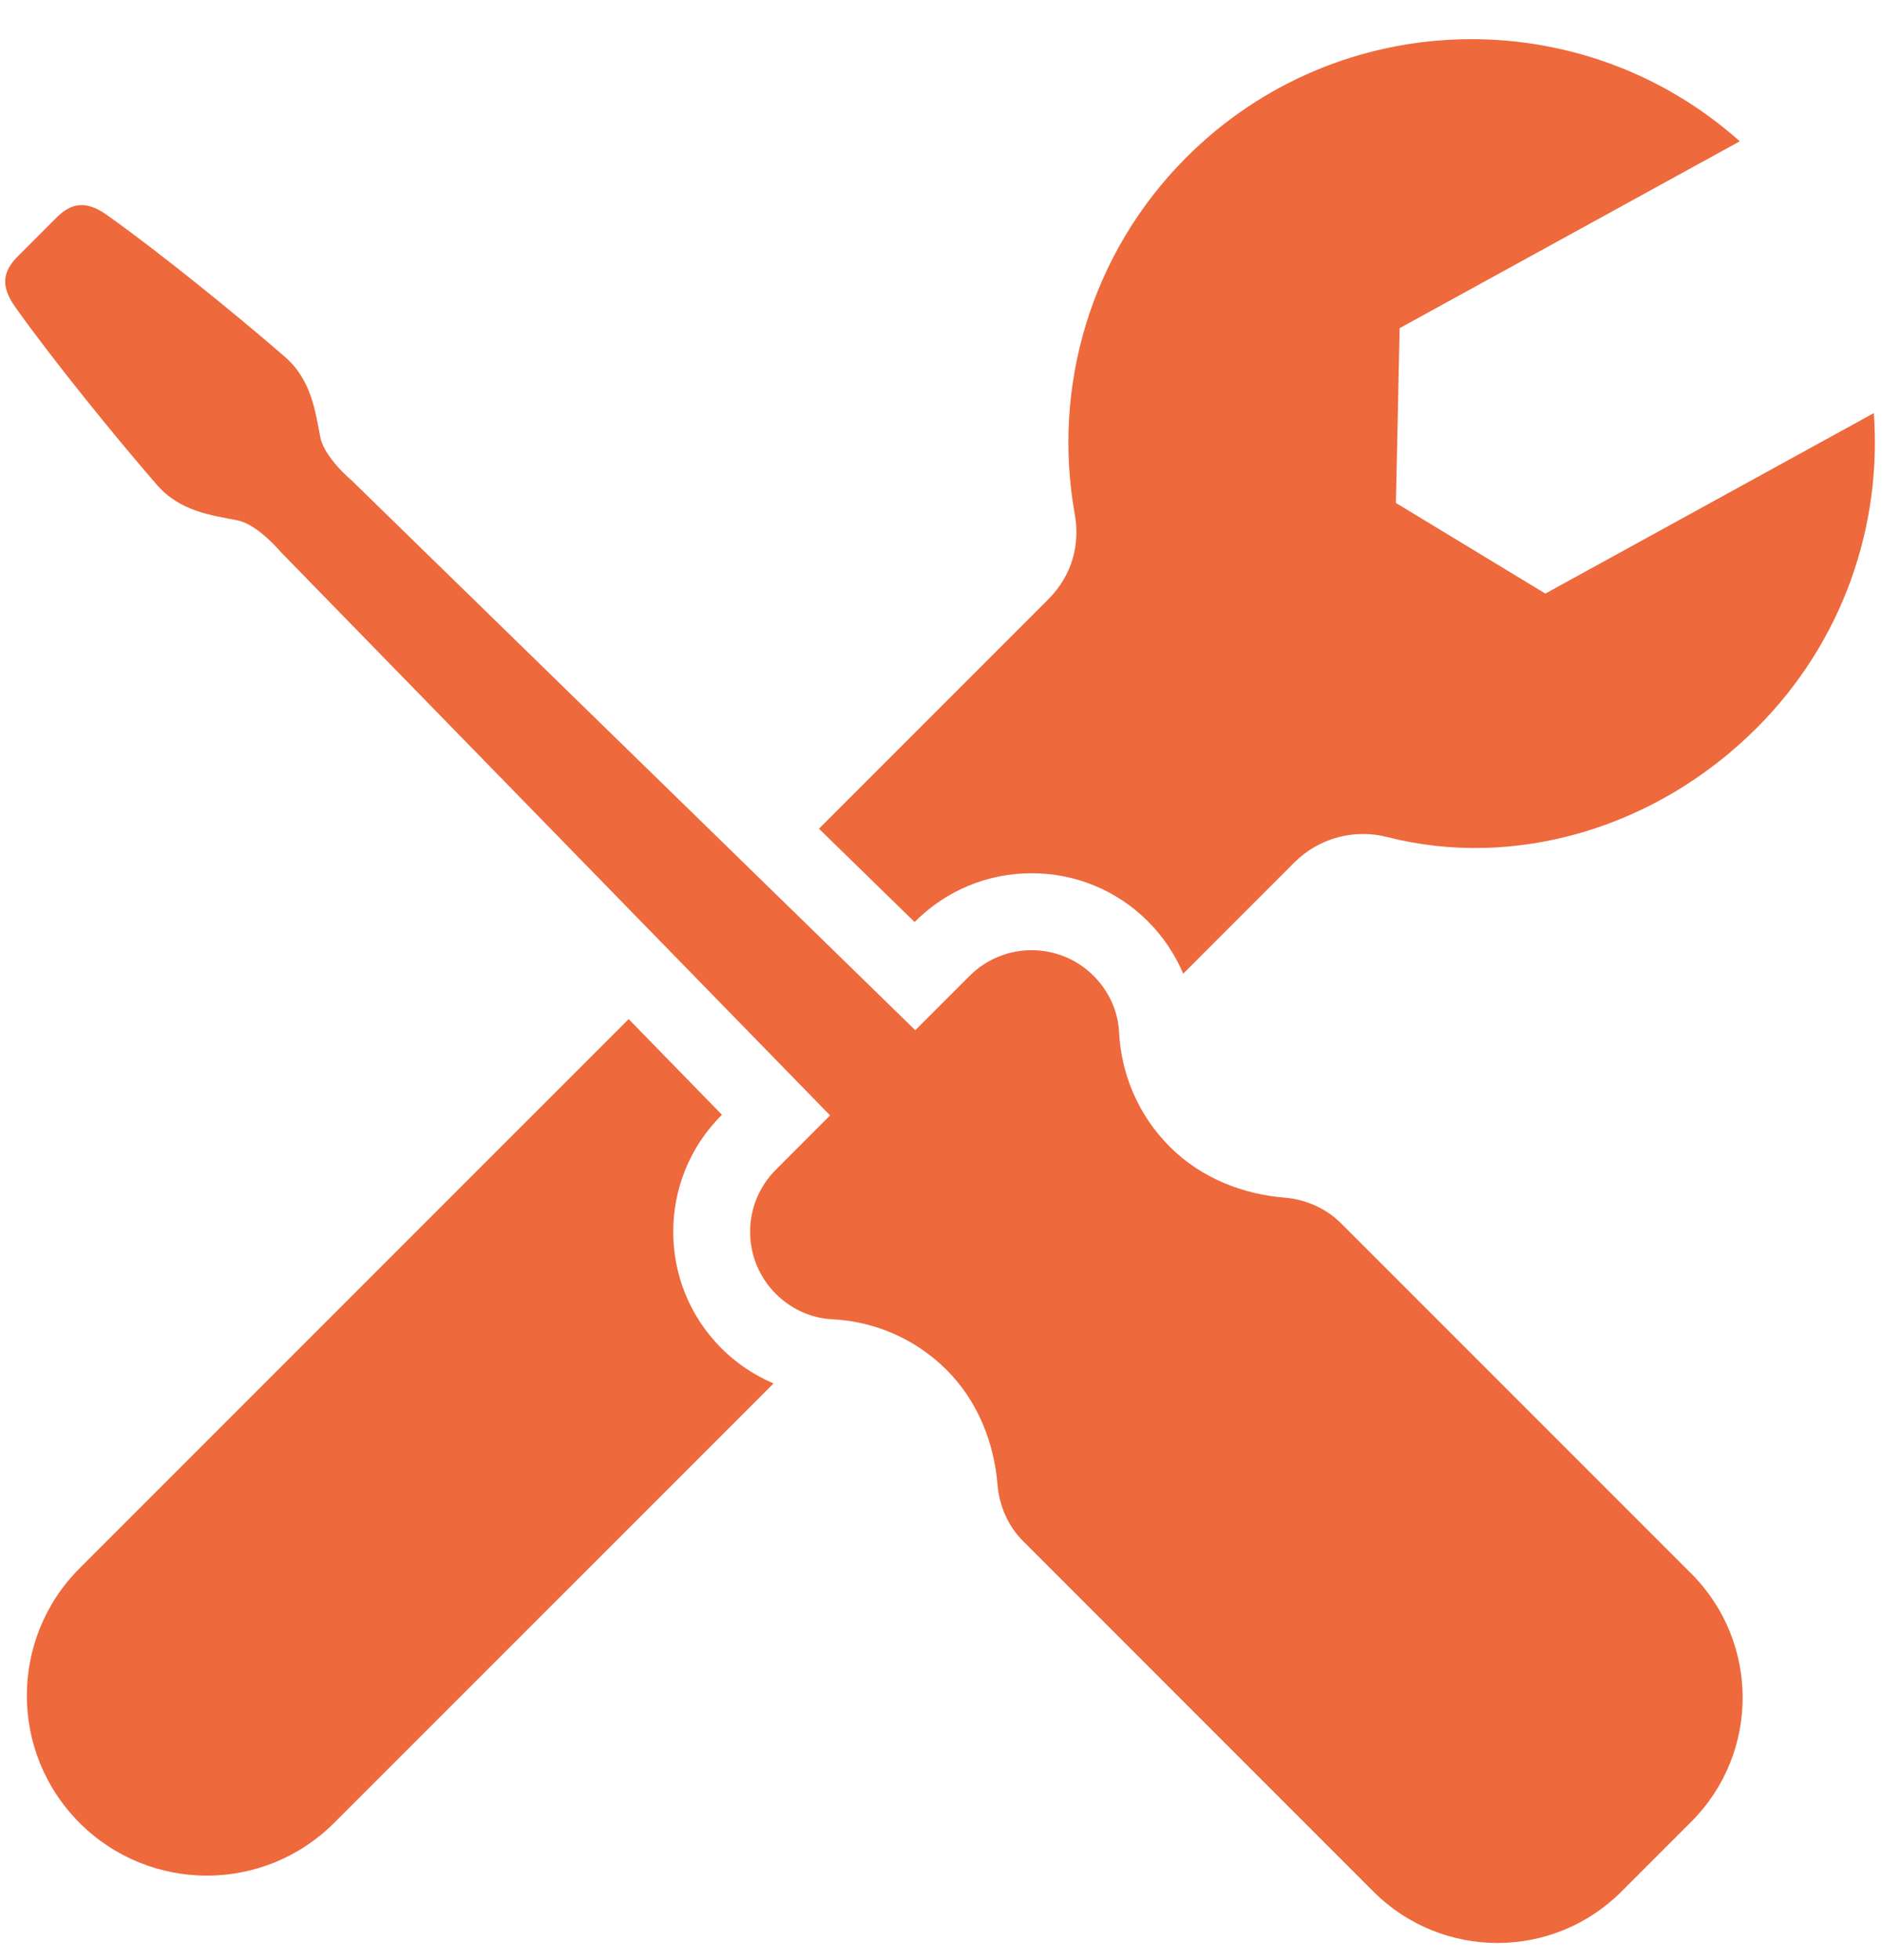 <?xml version="1.0" encoding="utf-8"?>
<svg width="123.002" height="128.076" viewBox="43.869 69.486 123.002 128.076" xmlns="http://www.w3.org/2000/svg">
  <g transform="matrix(1, 0, 0, 1, 0, 0)">
    <g>
      <path d="M131.498,149.402c-1.002-0.998-2.359-1.555-3.668-1.659c-2.695-0.217-5.436-1.256-7.501-3.321&#10;&#9;&#9;&#9;c-2.082-2.077-3.19-4.776-3.321-7.501c-0.066-1.334-0.645-2.651-1.663-3.67c-2.234-2.236-5.866-2.236-8.104,0l-3.552,3.551&#10;&#9;&#9;&#9;L66.85,100.877c0,0-1.789-1.489-2.051-2.84c-0.311-1.61-0.567-3.715-2.293-5.219c-3.139-2.735-8.391-6.983-11.664-9.295&#10;&#9;&#9;&#9;c-1.379-0.974-2.335-0.767-3.298,0.198l-2.502,2.503c-0.963,0.963-1.173,1.917-0.196,3.295c2.312,3.276,6.556,8.524,9.295,11.666&#10;&#9;&#9;&#9;c1.504,1.728,3.608,1.981,5.218,2.294c1.353,0.261,2.84,2.053,2.84,2.053l35.922,36.836l-3.548,3.552&#10;&#9;&#9;&#9;c-2.238,2.238-2.238,5.869,0,8.107c1.019,1.016,2.335,1.594,3.668,1.66c2.726,0.133,5.425,1.238,7.504,3.319&#10;&#9;&#9;&#9;c2.064,2.065,3.102,4.807,3.321,7.505c0.104,1.306,0.657,2.665,1.659,3.663l22.907,22.911c4.477,4.476,11.736,4.477,16.209,0&#10;&#9;&#9;&#9;l4.565-4.565c4.477-4.478,4.476-11.734,0-16.212L131.498,149.402z" style="fill: rgb(238, 105, 60);"/>
      <path d="M166.336,96.48l-21.467,11.792l-9.767-5.921l0.243-11.423l22.23-12.209&#10;&#9;&#9;&#9;c-10.349-9.233-26.233-8.885-36.164,1.045c-6.344,6.344-8.773,15.117-7.297,23.326c0.346,1.934-0.134,3.957-1.74,5.566&#10;&#9;&#9;&#9;l-14.979,14.98l6.252,6.1l0.036-0.04c2.035-2.032,4.737-3.15,7.612-3.15c2.872,0,5.577,1.118,7.606,3.15&#10;&#9;&#9;&#9;c0.992,0.995,1.765,2.155,2.299,3.41l7.265-7.266c1.637-1.634,3.966-2.199,6.05-1.664c8.371,2.142,17.611-0.565,24.175-7.131&#10;&#9;&#9;&#9;C164.328,111.406,166.871,103.85,166.336,96.48z" style="fill: rgb(238, 105, 60);"/>
      <path d="M91.014,142.365l0.039-0.037l-6.096-6.252l-35.886,35.885c-4.596,4.596-4.596,12.042,0,16.636&#10;&#9;&#9;&#9;c4.593,4.594,12.042,4.594,16.636,0l28.718-28.715c-1.254-0.535-2.416-1.303-3.41-2.3&#10;&#9;&#9;&#9;C86.819,153.387,86.821,146.562,91.014,142.365z" style="fill: rgb(238, 105, 60);"/>
    </g>
  </g>
</svg>